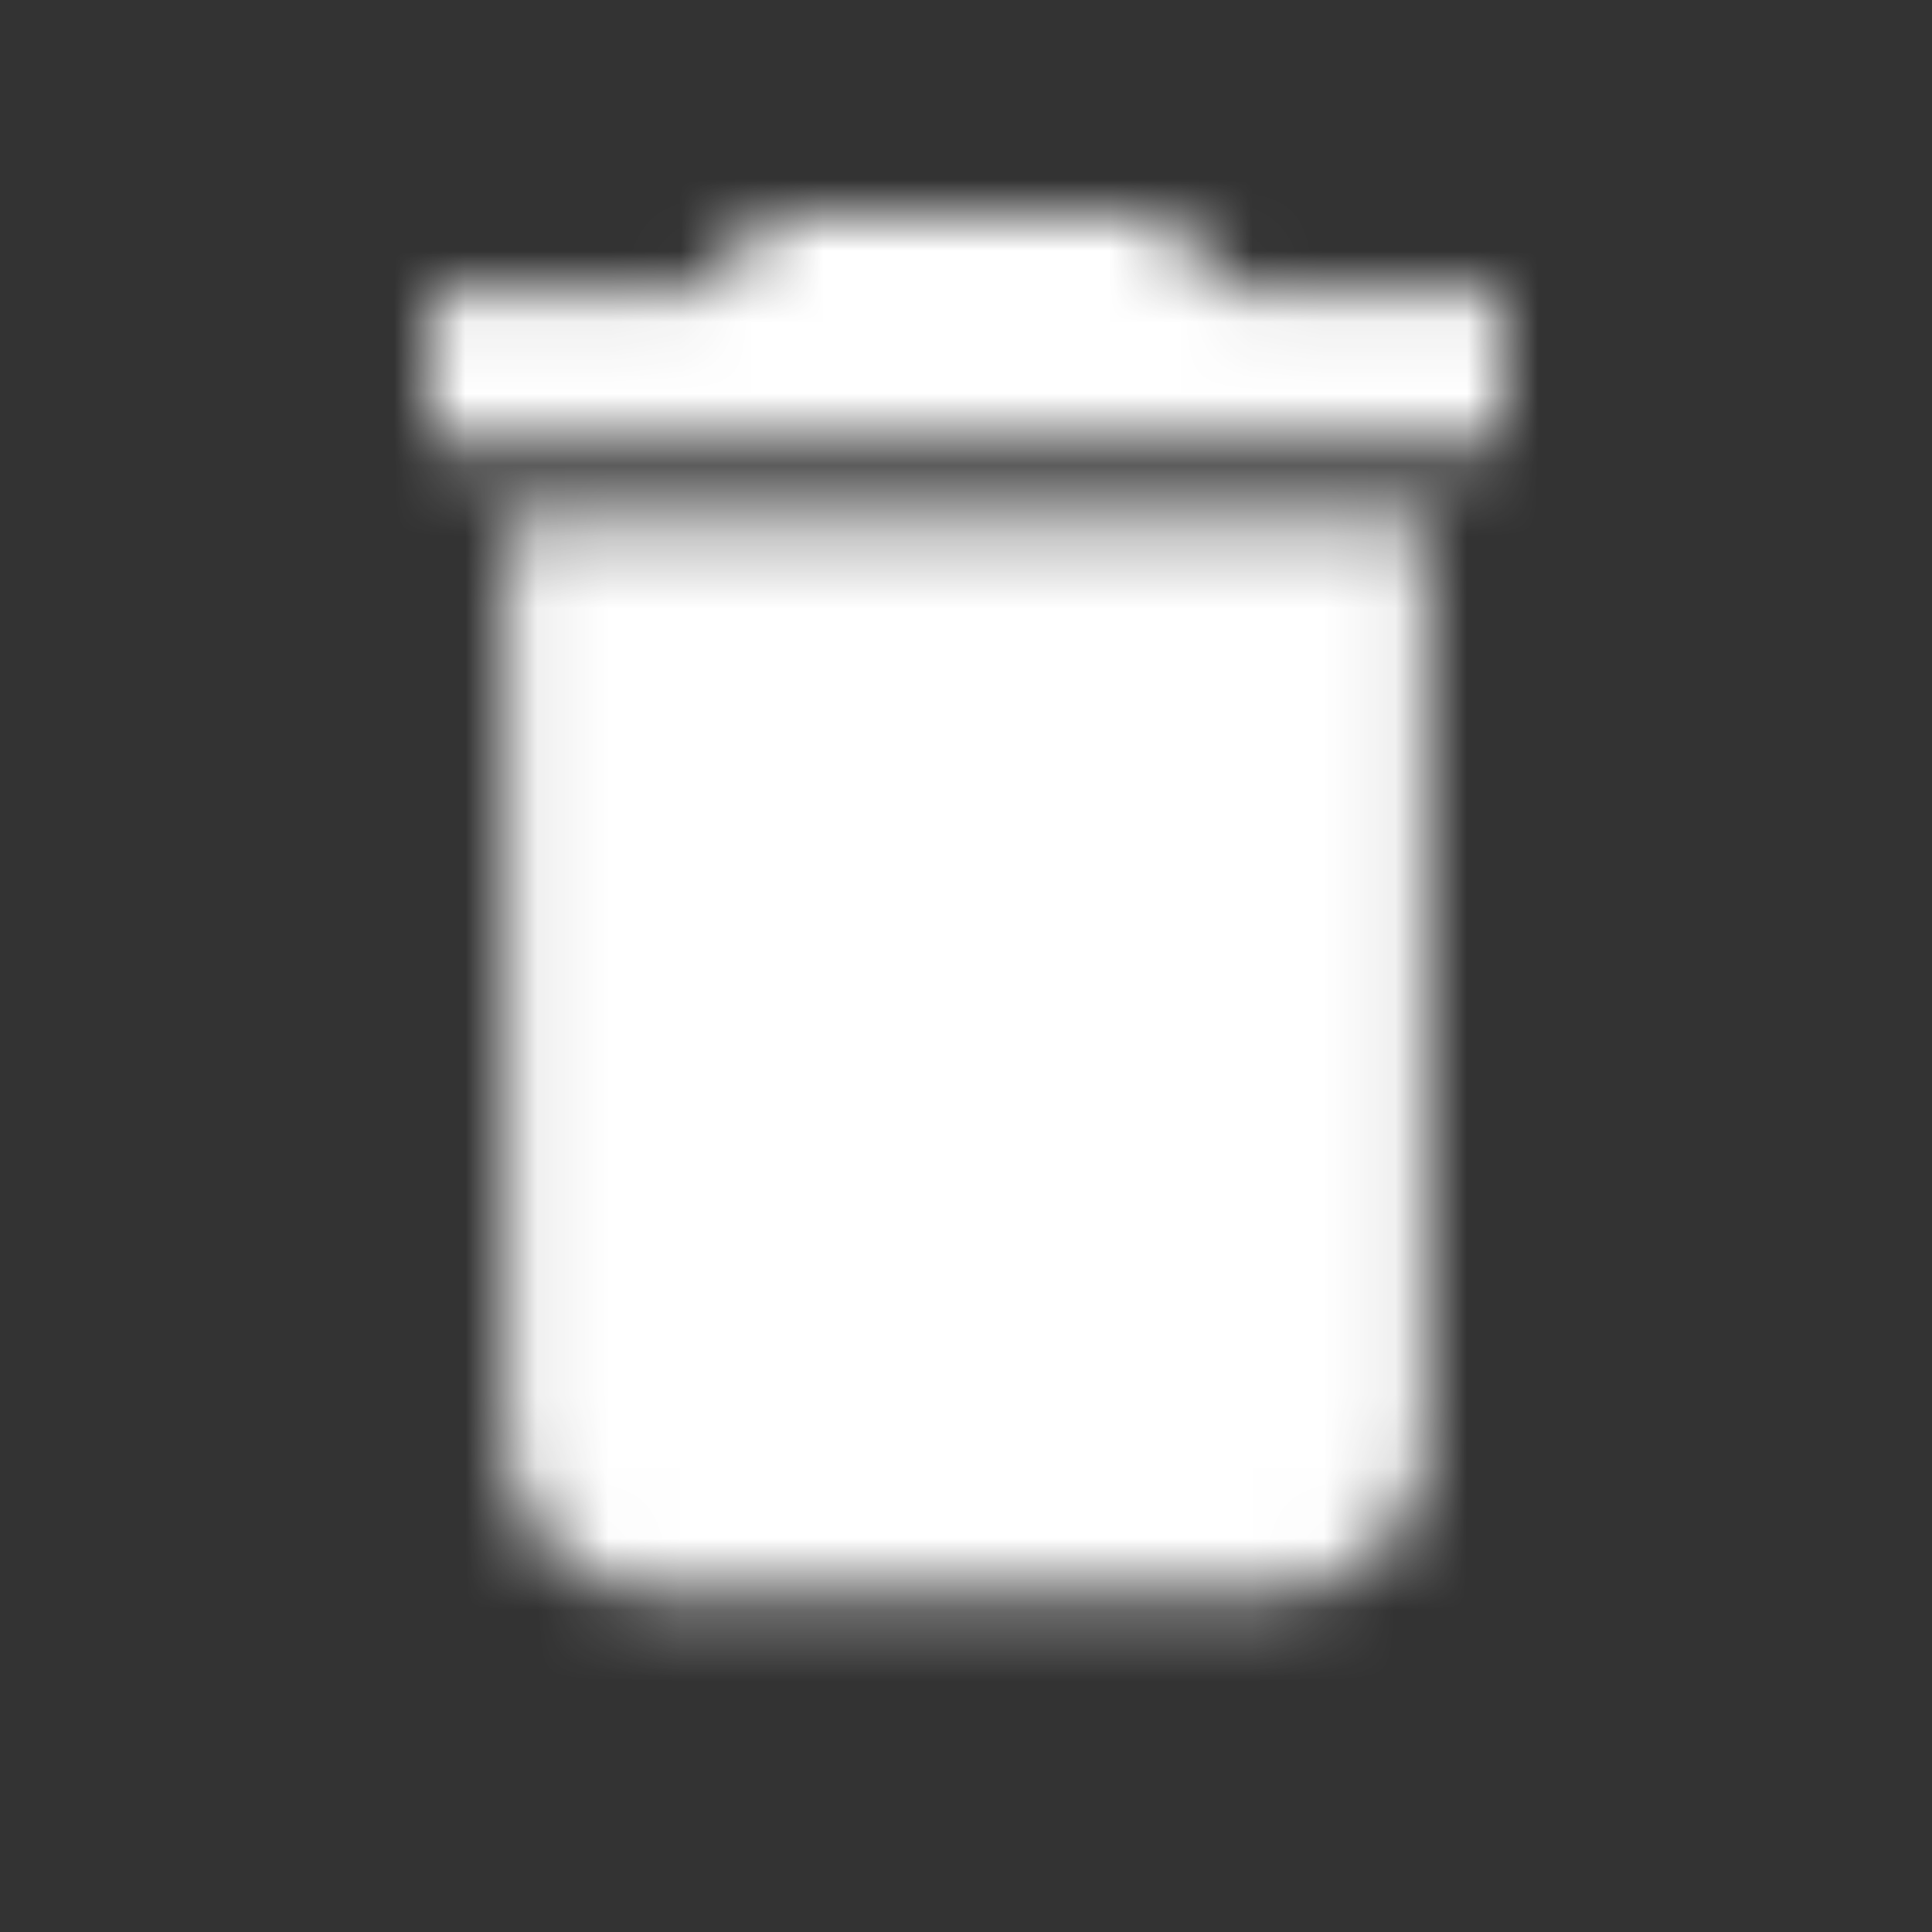 <svg width="27" height="27" viewBox="0 0 27 27" fill="none" xmlns="http://www.w3.org/2000/svg">
<rect x="0" y="0" width="27" height="27" fill="#333333" stroke="none"/>
<mask id="mask0_40_60" style="mask-type:alpha" maskUnits="userSpaceOnUse" x="6" y="3" width="15" height="20">
<path d="M7.071 20.143C7.071 21.321 8.036 22.286 9.214 22.286H17.786C18.964 22.286 19.929 21.321 19.929 20.143V7.286H7.071V20.143ZM21 4.071H17.25L16.179 3H10.821L9.75 4.071H6V6.214H21V4.071Z" fill="black"/>
</mask>
<g mask="url(#mask0_40_60)">
<rect x="3" width="21" height="27" fill="white"/>
</g>
</svg>
